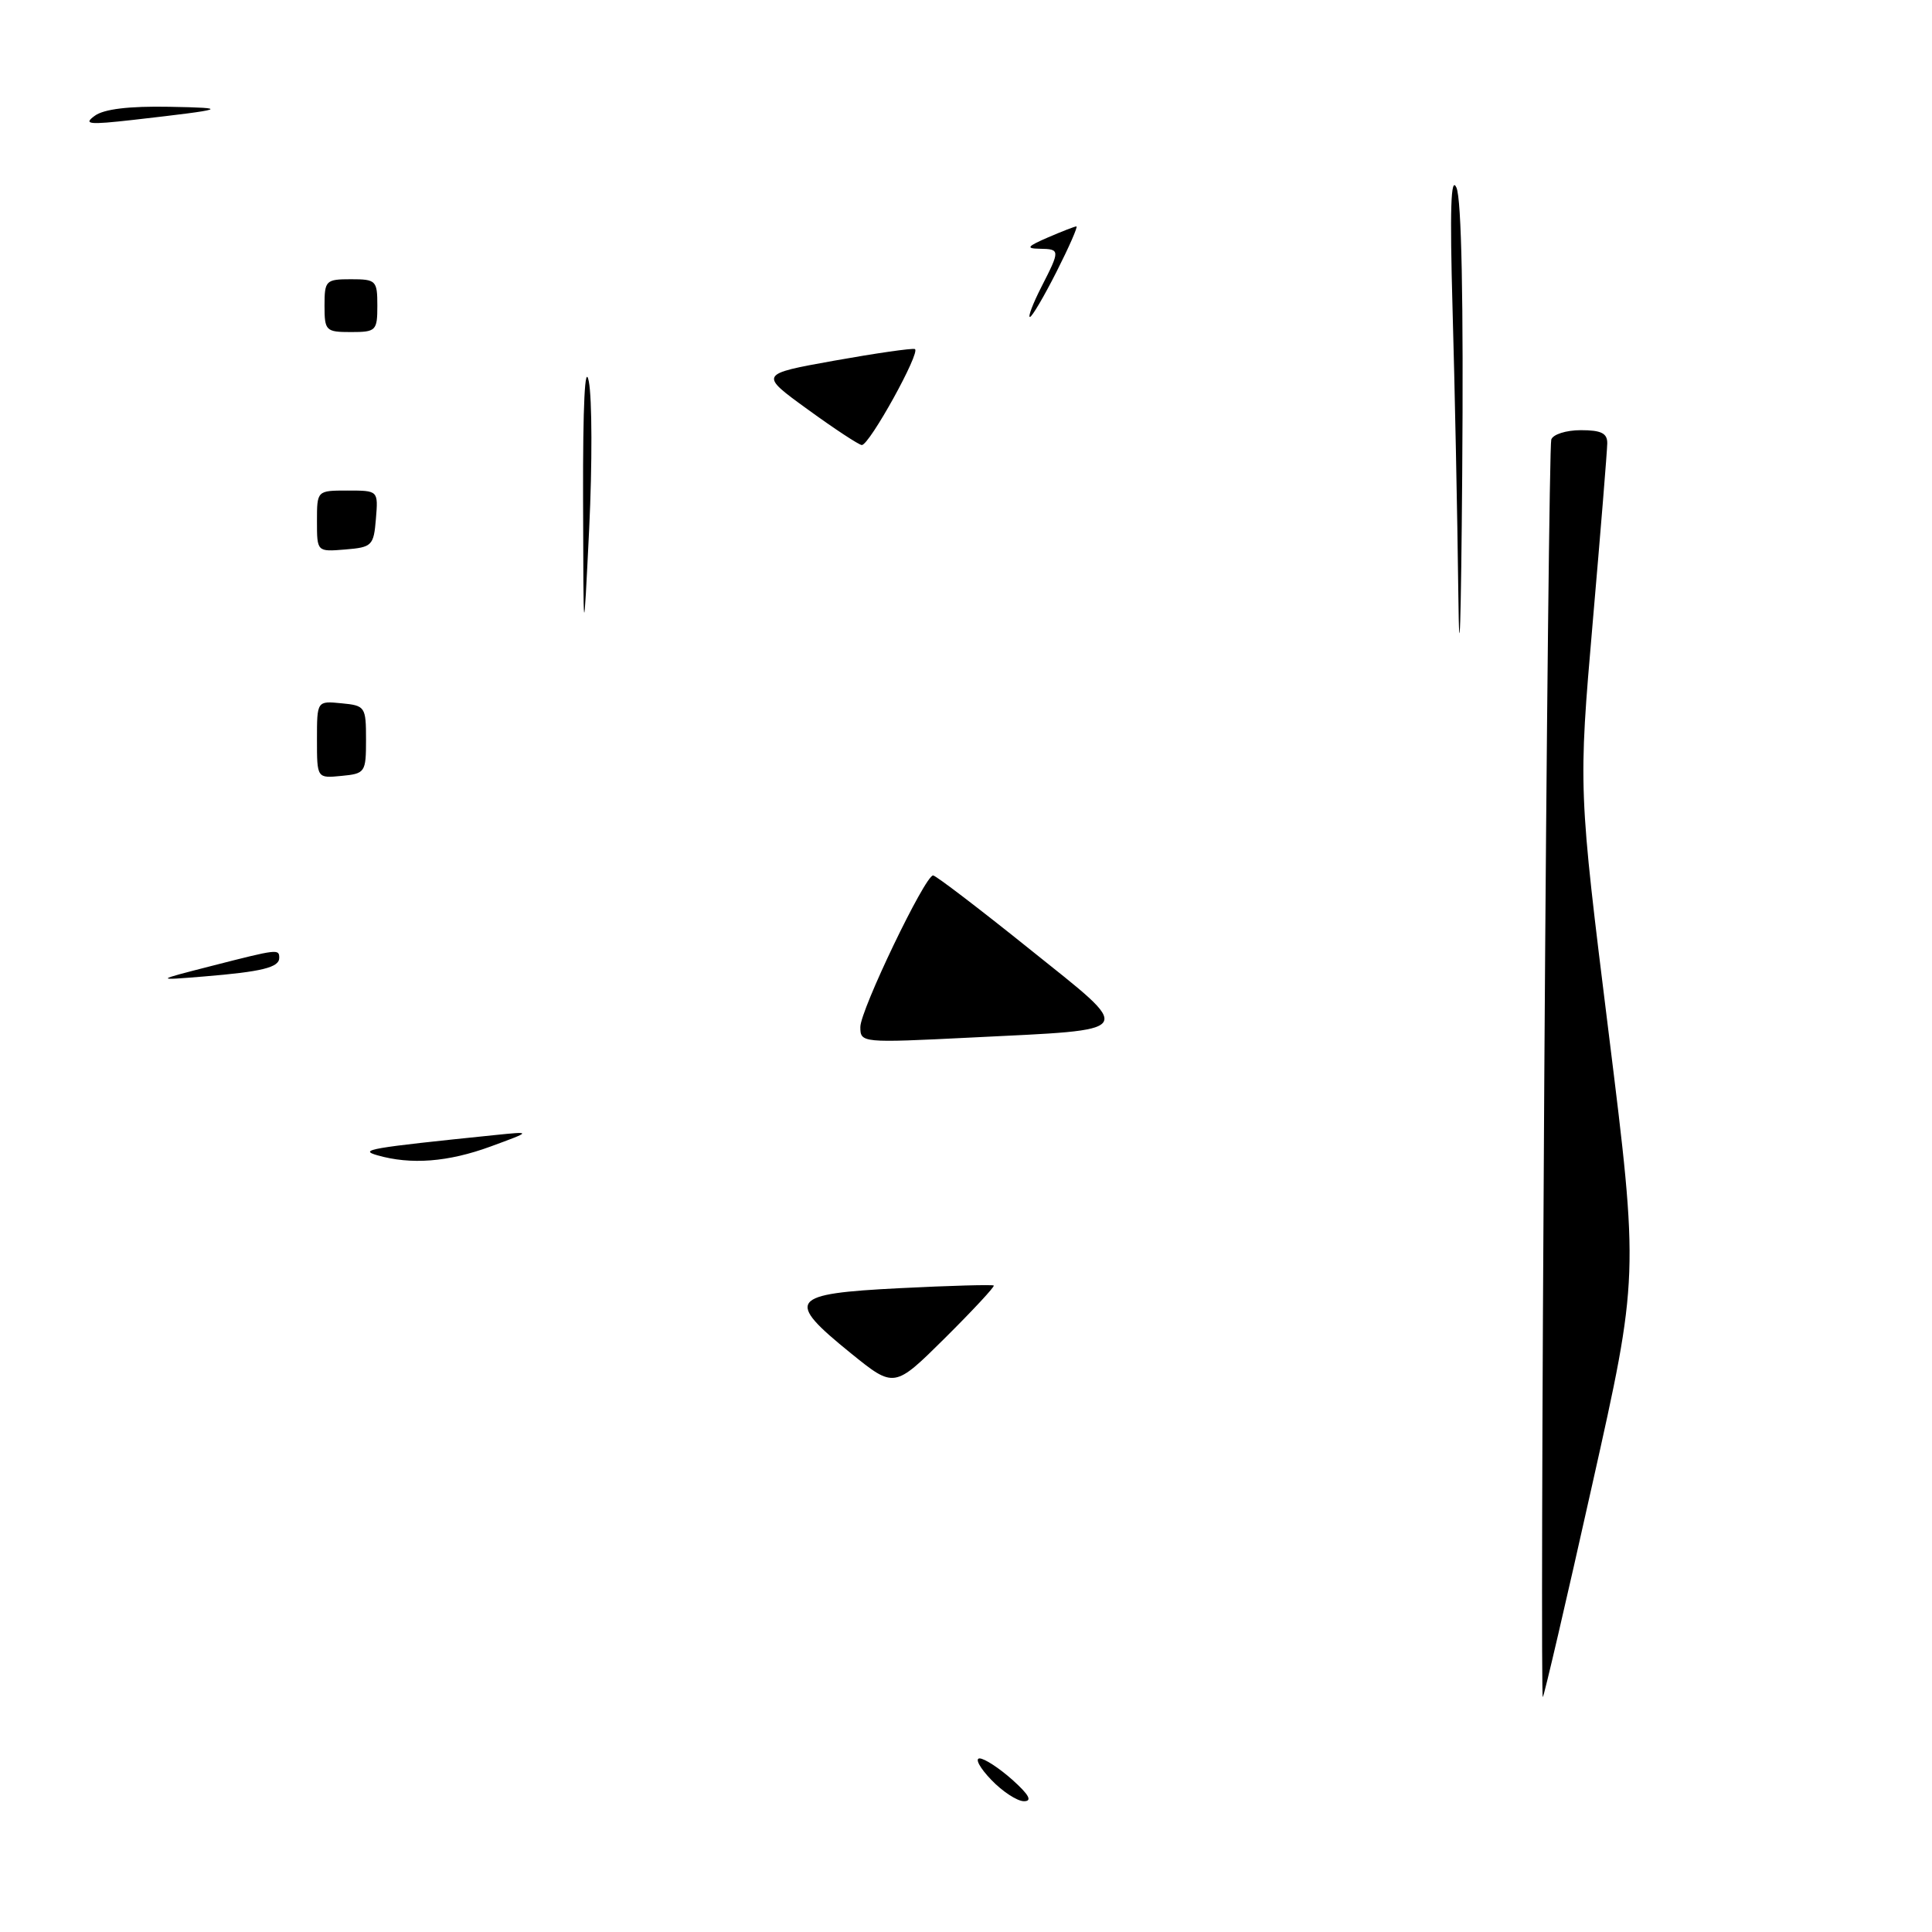 <?xml version="1.0" encoding="UTF-8" standalone="no"?>
<!DOCTYPE svg PUBLIC "-//W3C//DTD SVG 1.1//EN" "http://www.w3.org/Graphics/SVG/1.1/DTD/svg11.dtd" >
<svg xmlns="http://www.w3.org/2000/svg" xmlns:xlink="http://www.w3.org/1999/xlink" version="1.1" viewBox="0 0 256 256">
 <g >
 <path fill="currentColor"
d=" M 131.34 235.83 C 129.85 234.28 129.15 233.00 129.80 233.00 C 130.44 233.00 132.40 234.28 134.14 235.83 C 136.36 237.82 136.82 238.67 135.68 238.67 C 134.79 238.67 132.83 237.39 131.34 235.83 Z  M 204.63 142.37 C 204.92 96.79 205.34 58.94 205.55 58.25 C 205.76 57.56 207.52 57.00 209.47 57.00 C 212.18 57.00 212.99 57.41 212.97 58.75 C 212.96 59.71 212.09 70.40 211.04 82.50 C 209.14 104.50 209.14 104.50 213.15 136.81 C 217.16 169.13 217.16 169.13 210.96 196.81 C 207.56 212.04 204.62 224.67 204.43 224.87 C 204.24 225.08 204.33 187.95 204.63 142.37 Z  M 112.74 179.31 C 103.99 172.22 104.59 171.43 119.21 170.69 C 125.92 170.35 131.53 170.20 131.68 170.34 C 131.82 170.49 128.92 173.61 125.22 177.29 C 118.49 183.96 118.49 183.96 112.74 179.31 Z  M 50.00 153.08 C 47.49 152.36 48.92 152.11 65.50 150.41 C 70.50 149.90 70.50 149.90 65.00 151.92 C 59.38 153.98 54.45 154.36 50.00 153.08 Z  M 114.00 136.08 C 114.00 133.85 122.57 116.00 123.64 116.00 C 123.99 116.00 129.70 120.36 136.34 125.69 C 150.54 137.09 151.02 136.36 128.66 137.48 C 114.15 138.20 114.00 138.19 114.00 136.08 Z  M 28.00 128.00 C 36.83 125.74 37.00 125.72 37.00 126.93 C 37.00 128.19 34.70 128.76 27.00 129.39 C 20.50 129.92 20.50 129.92 28.00 128.00 Z  M 42.00 98.00 C 42.00 92.87 42.00 92.87 45.25 93.19 C 48.39 93.49 48.50 93.65 48.50 98.00 C 48.50 102.35 48.39 102.51 45.25 102.81 C 42.00 103.13 42.00 103.13 42.00 98.00 Z  M 193.24 78.91 C 193.11 68.14 192.76 51.04 192.47 40.91 C 192.10 27.74 192.24 23.17 192.99 24.87 C 193.66 26.40 193.93 39.83 193.75 62.87 C 193.60 82.47 193.37 89.68 193.24 78.91 Z  M 77.26 66.00 C 77.23 53.61 77.51 47.98 78.02 50.54 C 78.46 52.77 78.48 61.54 78.07 70.04 C 77.31 85.50 77.31 85.50 77.26 66.00 Z  M 42.00 69.06 C 42.00 65.00 42.00 65.00 46.06 65.00 C 50.12 65.00 50.12 65.00 49.81 68.75 C 49.52 72.30 49.30 72.52 45.75 72.81 C 42.00 73.12 42.00 73.12 42.00 69.06 Z  M 107.04 54.26 C 100.58 49.58 100.58 49.58 110.54 47.79 C 116.02 46.81 120.82 46.12 121.22 46.25 C 122.08 46.55 115.19 59.01 114.19 58.97 C 113.81 58.95 110.59 56.84 107.04 54.26 Z  M 43.00 40.50 C 43.00 37.17 43.17 37.00 46.50 37.00 C 49.83 37.00 50.00 37.17 50.00 40.50 C 50.00 43.83 49.83 44.00 46.50 44.00 C 43.17 44.00 43.00 43.83 43.00 40.50 Z  M 137.98 38.04 C 140.50 33.11 140.49 33.01 137.75 32.96 C 135.90 32.93 136.09 32.66 138.86 31.46 C 140.72 30.66 142.41 30.00 142.63 30.00 C 142.85 30.00 141.67 32.70 140.00 36.00 C 138.33 39.30 136.74 42.00 136.47 42.00 C 136.19 42.00 136.87 40.22 137.98 38.04 Z  M 12.56 15.34 C 13.77 14.45 17.09 14.05 22.44 14.15 C 30.57 14.30 30.12 14.46 17.61 15.89 C 11.75 16.55 11.00 16.47 12.56 15.34 Z "/>
</g>
</svg>